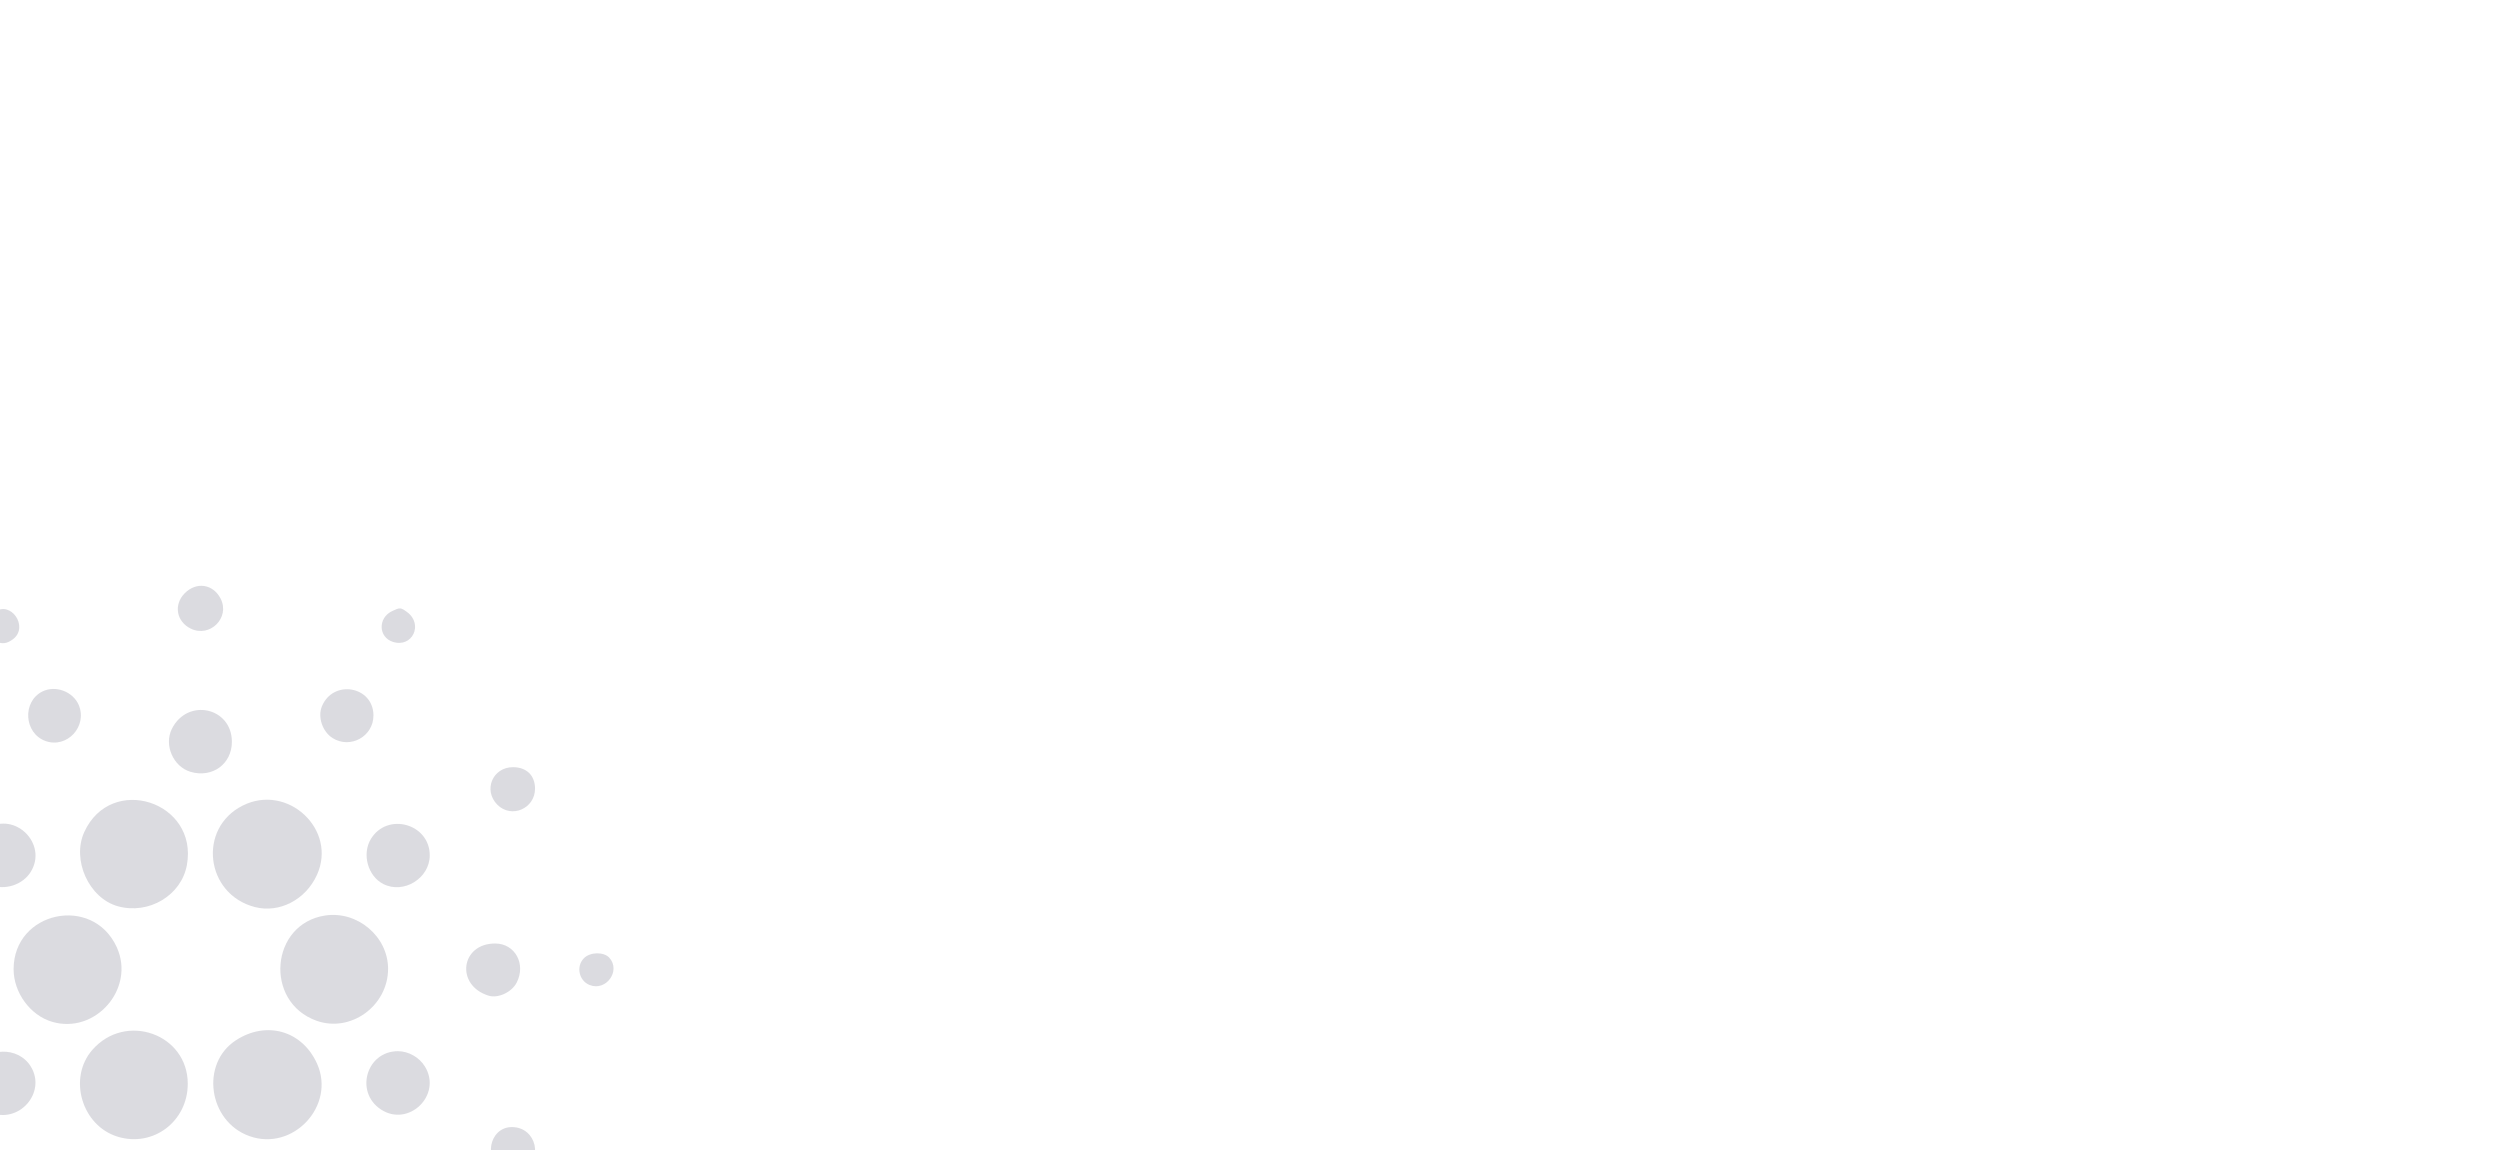 <?xml version="1.0" encoding="UTF-8"?>
<!-- Created with Inkscape (http://www.inkscape.org/) -->
<svg id="SVGRoot" width="1300px" height="598px" version="1.1" viewBox="0 0 1300 598" xmlns="http://www.w3.org/2000/svg">
 <g fill="#727384" fill-opacity=".25" stroke-width="1.273">
  <path d="m99.213 326.89c-7.525-3.653-9.033-12.519-3.136-18.419 6.088-6.088 14.705-4.804 18.624 2.772 5.105 9.871-5.448 20.523-15.493 15.645z"/>
  <path d="m204.19 333.74c-7.482-2.505-7.686-12.446-0.323-15.955 4.147-1.974 4.52-1.951 7.847 0.512 8.632 6.416 2.588 18.823-7.52 15.438z"/>
  <path d="m-1.95 333.56c-6.705-3.344-7.082-10.594-0.793-15.289 8.295-6.194 17.817 7.633 9.64 13.998-3.127 2.435-5.776 2.823-8.846 1.292z"/>
  <path d="m172.95 383.79c-5.286-3.316-7.851-10.953-5.551-16.518 5.876-14.191 26.797-10.454 26.797 4.786 0 10.891-12.019 17.525-21.253 11.732z"/>
  <path d="m23.619 385.31c-11.095-4.036-12.158-20.326-1.674-25.688 6.811-3.482 16.05-0.046 19.017 7.031 4.636 11.099-6.169 22.723-17.342 18.657z"/>
  <path d="m99.149 401.37c-9.061-2.652-13.983-13.896-9.784-22.347 8.076-16.251 31.214-11.266 31.214 6.724 0 11.52-10.155 18.923-21.429 15.623z"/>
  <path d="m258.66 418.49c-7.524-7.524-2.551-19.558 8.1-19.558 7.034 0 11.457 4.308 11.457 11.161 0 10.403-12.28 15.675-19.557 8.397z"/>
  <path d="m-66.183 418.73c-7.291-7.291-2.177-19.789 8.101-19.789 10.737 0 15.555 11.605 7.967 19.193-4.862 4.863-11.553 5.111-16.068 0.595z"/>
  <path d="m199.33 459.69c-8.062-4.082-11.235-15.608-6.455-23.451 8.569-14.054 30.593-7.913 30.593 8.531 0 11.934-13.523 20.292-24.14 14.92z"/>
  <path d="m-5.022 460.1c-11.644-4.817-12.572-22.655-1.522-29.389 14.465-8.82 31.405 8.12 22.585 22.585-4.17 6.843-13.598 9.889-21.056 6.804z"/>
  <path d="m132.46 471.65c-25.653-6.676-29.756-40.892-6.323-52.717 23.377-11.796 49.375 12.419 38.675 36.022-5.874 12.958-19.566 20.023-32.354 16.696z"/>
  <path d="m61.311 471.26c-15.064-4.17-24.096-24.091-17.495-38.586 13.907-30.535 59.375-15.93 53.37 17.142-2.864 15.79-19.78 25.9-35.875 21.444z"/>
  <path d="m306.62 512.22c-5.605-2.237-7.194-9.735-2.952-13.982 3.247-3.252 10.32-3.367 13.17-0.231 6.141 6.787-1.647 17.616-10.223 14.2z"/>
  <path d="m-106.69 510.87c-6.584-5.178-3.266-15.207 5.02-15.164 9.726 0.046 12.409 12.338 3.57 16.364-4.225 1.923-4.706 1.859-8.593-1.199z"/>
  <path d="m254.03 517.74c-17.352-5.429-14.491-27.224 3.561-27.116 10.255 0.046 16.05 10.726 11.064 20.365-2.588 5.006-9.704 8.29-14.625 6.751z"/>
  <path d="m-53.55 516.79c-5.499-2.417-8.119-6.675-8.119-13.206 0-12.057 13.886-17.603 23.212-9.271 11.205 10.011-1.245 28.556-15.092 22.477z"/>
  <path d="m164.6 530.79c-27.396-9.777-24.027-50.445 4.529-54.729 16.75-2.509 32.599 10.889 32.675 27.626 0.045 19.295-19.37 33.469-37.21 27.103z"/>
  <path d="m26.973 531.3c-11.308-3.385-19.901-15.189-19.901-27.33 0-30.087 41.108-38.869 53.63-11.457 9.823 21.507-11.097 45.566-33.728 38.787z"/>
  <path d="m197.91 576.81c-13.551-9.132-7.257-30.195 9.023-30.195 5.509 0 11.121 3.206 14.054 8.018 9.062 14.861-8.661 31.892-23.077 22.177z"/>
  <path d="m-5.022 578.49c-7.615-3.15-11.921-15.506-7.991-22.934 5.902-11.151 22.491-11.683 29.048-0.932 8.26 13.549-6.242 29.991-21.057 23.865z"/>
  <path d="m129.58 590.74c-21.287-7.721-25.457-37.732-6.917-49.79 15.86-10.316 34.422-5.02 42.15 12.027 9.955 21.963-12.483 46.014-35.232 37.763z"/>
  <path d="m61.342 591.13c-18.856-5.649-26.164-30.575-13.269-45.262 17.292-19.696 49.563-8.184 49.56 17.679 0 19.527-17.863 33.103-36.291 27.583z"/>
  <path d="m262.08 608.41c-11.093-4.825-7.868-22.331 4.114-22.331 12.918 0 16.779 17.444 4.955 22.385-5.069 2.117-4.064 2.122-9.067-0.046z"/>
  <path d="m-62.524 608.41c-11.341-4.934-7.976-22.331 4.317-22.331 12.576 0 16.299 17.558 4.746 22.385-5.066 2.117-4.064 2.122-9.067-0.046z"/>
  <path d="m97.981 637.77c-16.471-7.35-11.612-31.755 6.321-31.755 20.751 0 22.599 29.448 2.062 32.784-2.601 0.415-6.088-0.01-8.383-1.029z"/>
  <path d="m172.27 647.22c-11.369-8.943-4.368-26.754 9.839-25.011 10.067 1.236 15.249 12.233 9.973 21.163-3.87 6.554-13.897 8.501-19.812 3.847z"/>
  <path d="m21.711 648.24c-12.288-6.757-7.722-25.891 6.176-25.891 13.642 0 19.403 17.526 8.313 25.293-3.385 2.366-10.723 2.671-14.49 0.604z"/>
  <path d="m203.13 690.09c-7.814-3.953-5.22-15.072 3.731-15.956 8.626-0.853 12.533 9.526 5.623 14.955-3.884 3.058-5.045 3.178-9.354 1.001z"/>
  <path d="m-2.822 690.17c-7.783-3.75-4.585-16.256 4.165-16.256 9.393 0 12.154 12.52 3.625 16.409-3.667 1.67-4.022 1.661-7.784-0.138z"/>
  <path d="m96.082 699.47c-4.743-4.744-4.891-9.971-0.415-15.276 7.151-8.498 20.196-3.496 20.196 7.747 0 10.491-12.172 15.127-19.77 7.529z"/>
 </g>
</svg>
